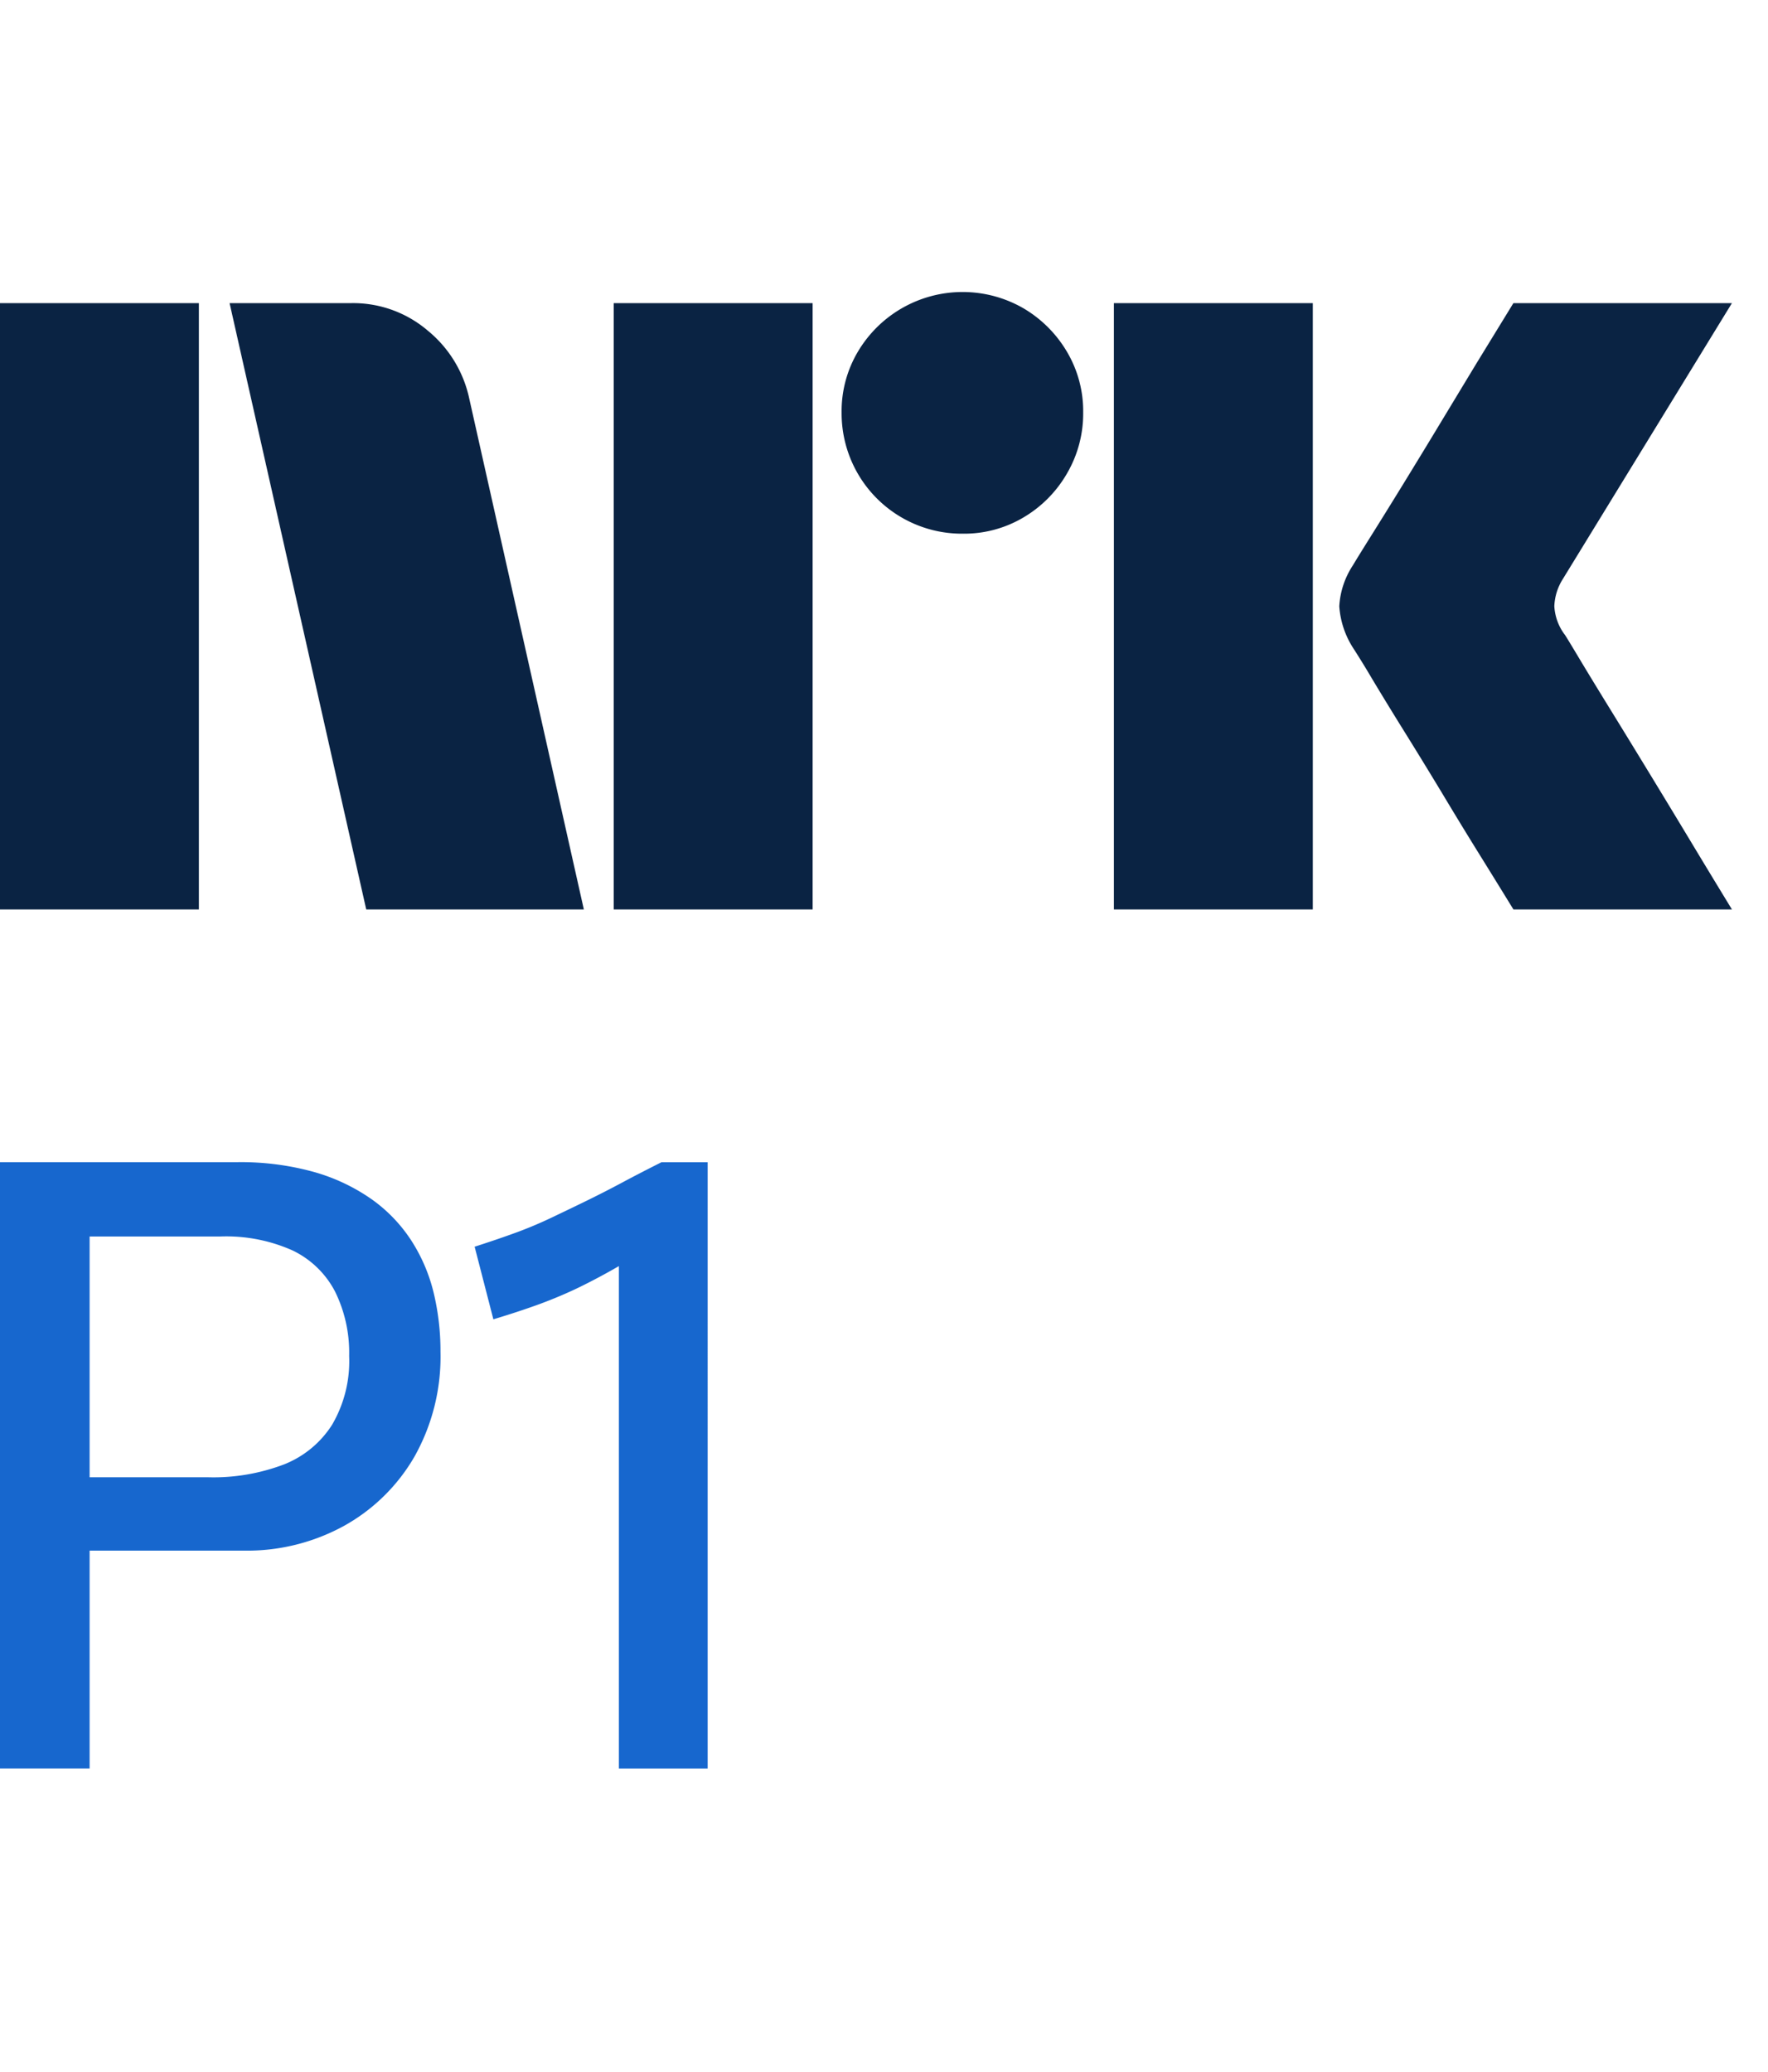 <svg xmlns="http://www.w3.org/2000/svg" viewBox="0 0 35 41"><path fill="#0A2343" d="M0 17.998V5.999h3.937v11.999H0Zm9.294-10.09 2.264 10.09H7.25L4.545 5.999h2.417a2.276 2.276 0 0 1 1.513.55c.42.345.71.826.819 1.36Zm2.855 10.09V5.999h3.938v11.999h-3.938Zm6.912-7.436a2.382 2.382 0 0 1-2.4-2.4 2.301 2.301 0 0 1 .321-1.2 2.41 2.41 0 0 1 3.278-.861c.356.209.653.506.862.861.215.363.326.778.321 1.2a2.35 2.35 0 0 1-.321 1.209 2.4 2.4 0 0 1-.862.87 2.302 2.302 0 0 1-1.2.321Zm2.99 7.436V5.999h3.938v11.999h-3.937Zm8.923-5.442c.01.012.095.15.253.414.158.265.364.603.617 1.014a309.436 309.436 0 0 1 1.597 2.62c.247.411.529.876.845 1.394H29.96c-.27-.44-.516-.837-.736-1.191-.22-.355-.453-.738-.7-1.15-.248-.41-.493-.81-.736-1.2-.242-.389-.45-.73-.625-1.022a18.04 18.04 0 0 0-.363-.591 1.747 1.747 0 0 1-.287-.845c.016-.29.11-.57.27-.812.067-.113.191-.313.371-.6s.392-.628.634-1.022c.242-.395.488-.797.736-1.209l.7-1.157.736-1.2h4.326l-3.346 5.458a1.08 1.08 0 0 0-.17.541c.012.202.082.396.203.558Z"/><path fill="#1767CE" d="M8.145 24.555a3.017 3.017 0 0 0-.786-.82 3.774 3.774 0 0 0-1.14-.54A5.403 5.403 0 0 0 4.698 23H0v11.998h1.774v-4.31h3.06a3.99 3.99 0 0 0 1.976-.49 3.662 3.662 0 0 0 1.394-1.369 4.034 4.034 0 0 0 .516-2.078 4.932 4.932 0 0 0-.135-1.166 3.36 3.36 0 0 0-.44-1.03Zm-1.571 3.642a1.997 1.997 0 0 1-.955.786c-.478.18-.985.267-1.496.253H1.774v-4.765H4.36a3.22 3.22 0 0 1 1.436.278c.36.174.653.458.837.812.195.396.29.834.279 1.275.02.477-.098.95-.338 1.361ZM13.097 23c-.27.136-.527.268-.77.398a21.7 21.7 0 0 1-.709.363c-.231.113-.465.225-.702.338a8.231 8.231 0 0 1-.726.304c-.248.09-.513.18-.794.27l.371 1.437c.338-.102.645-.203.921-.304.27-.1.536-.212.795-.338.253-.124.507-.26.76-.406l.009-.005v9.942h1.757V23.001h-.912Z"/></svg>